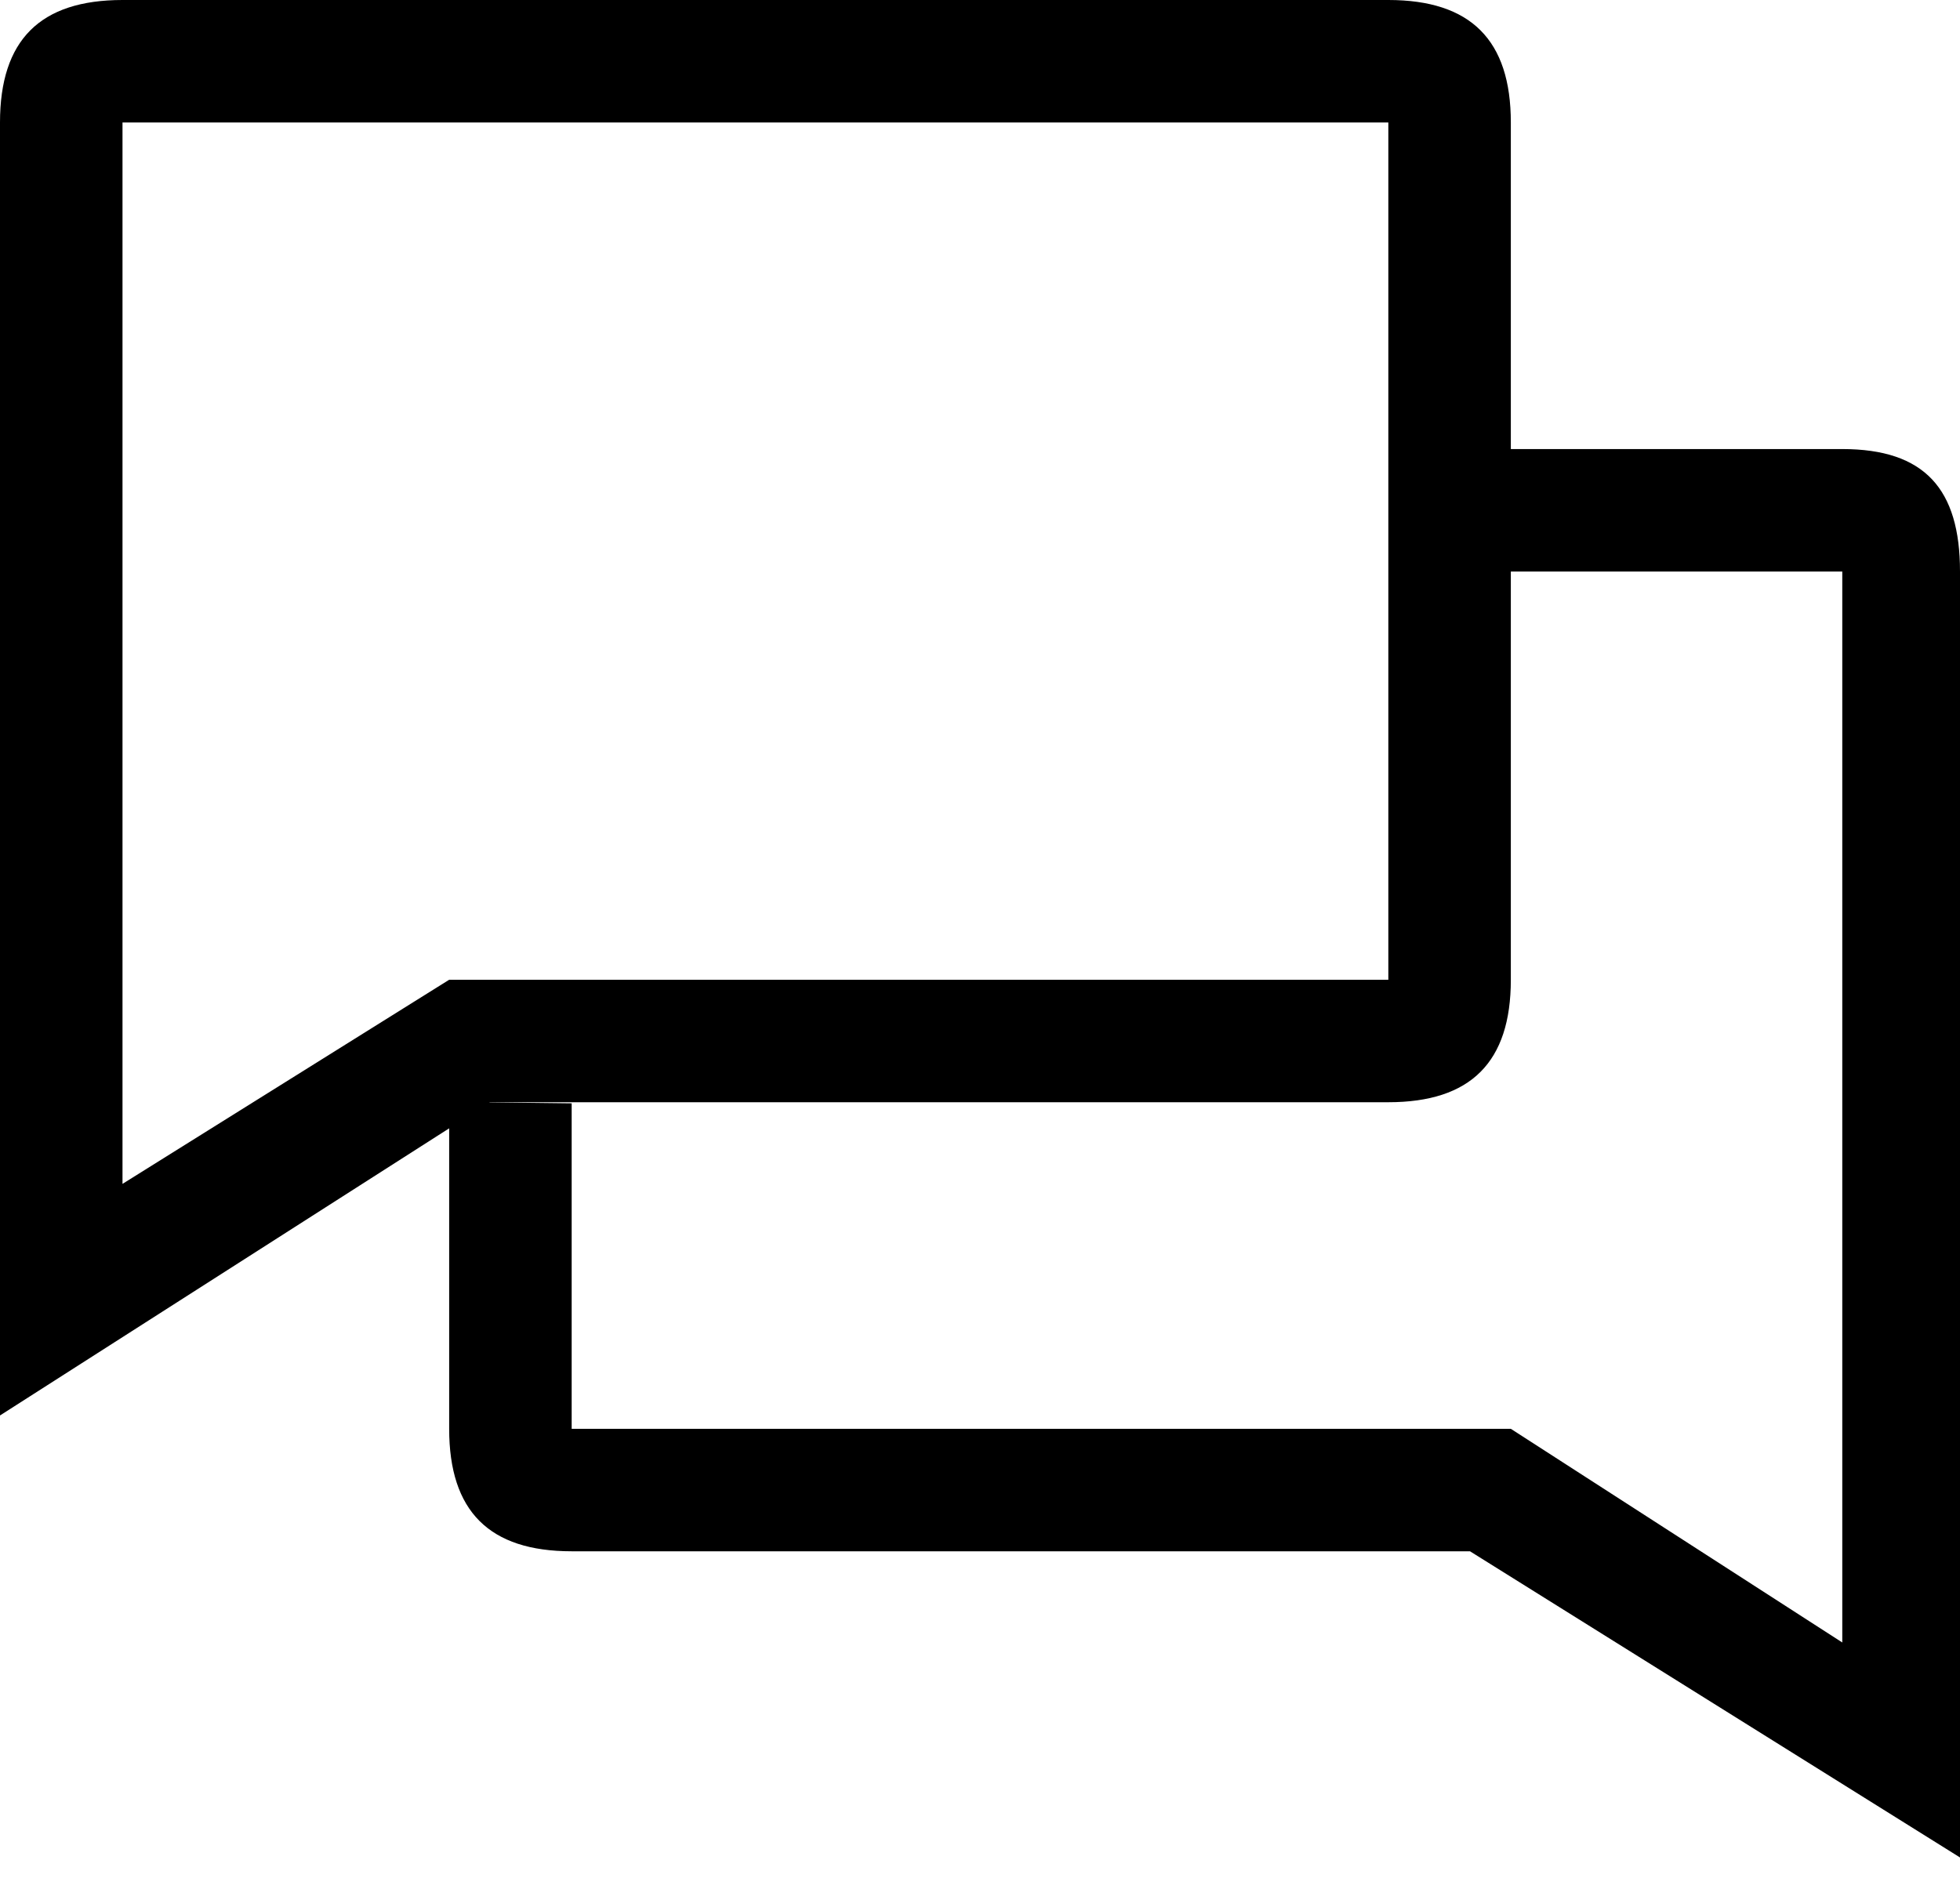 <svg width="48" height="46" viewBox="0 0 48 46" fill="none" xmlns="http://www.w3.org/2000/svg">
<path d="M32.829 27H34C36.019 27 37 26.019 37 24V3C37 0.981 36.019 0 34 0H3C0.981 0 0 0.981 0 3V34.673L12 27H32.829ZM11 24L3 29V3H34V24H22H11Z" fill="black"/>
<path d="M11 27H11.751L14 27.027V35H37L45.117 40.234V14H36.793V11H45.117C47.137 11 48 11.981 48 14V45.5L36 38H14C11.981 38 11 37.019 11 35V27Z" fill="black"/>
</svg>
